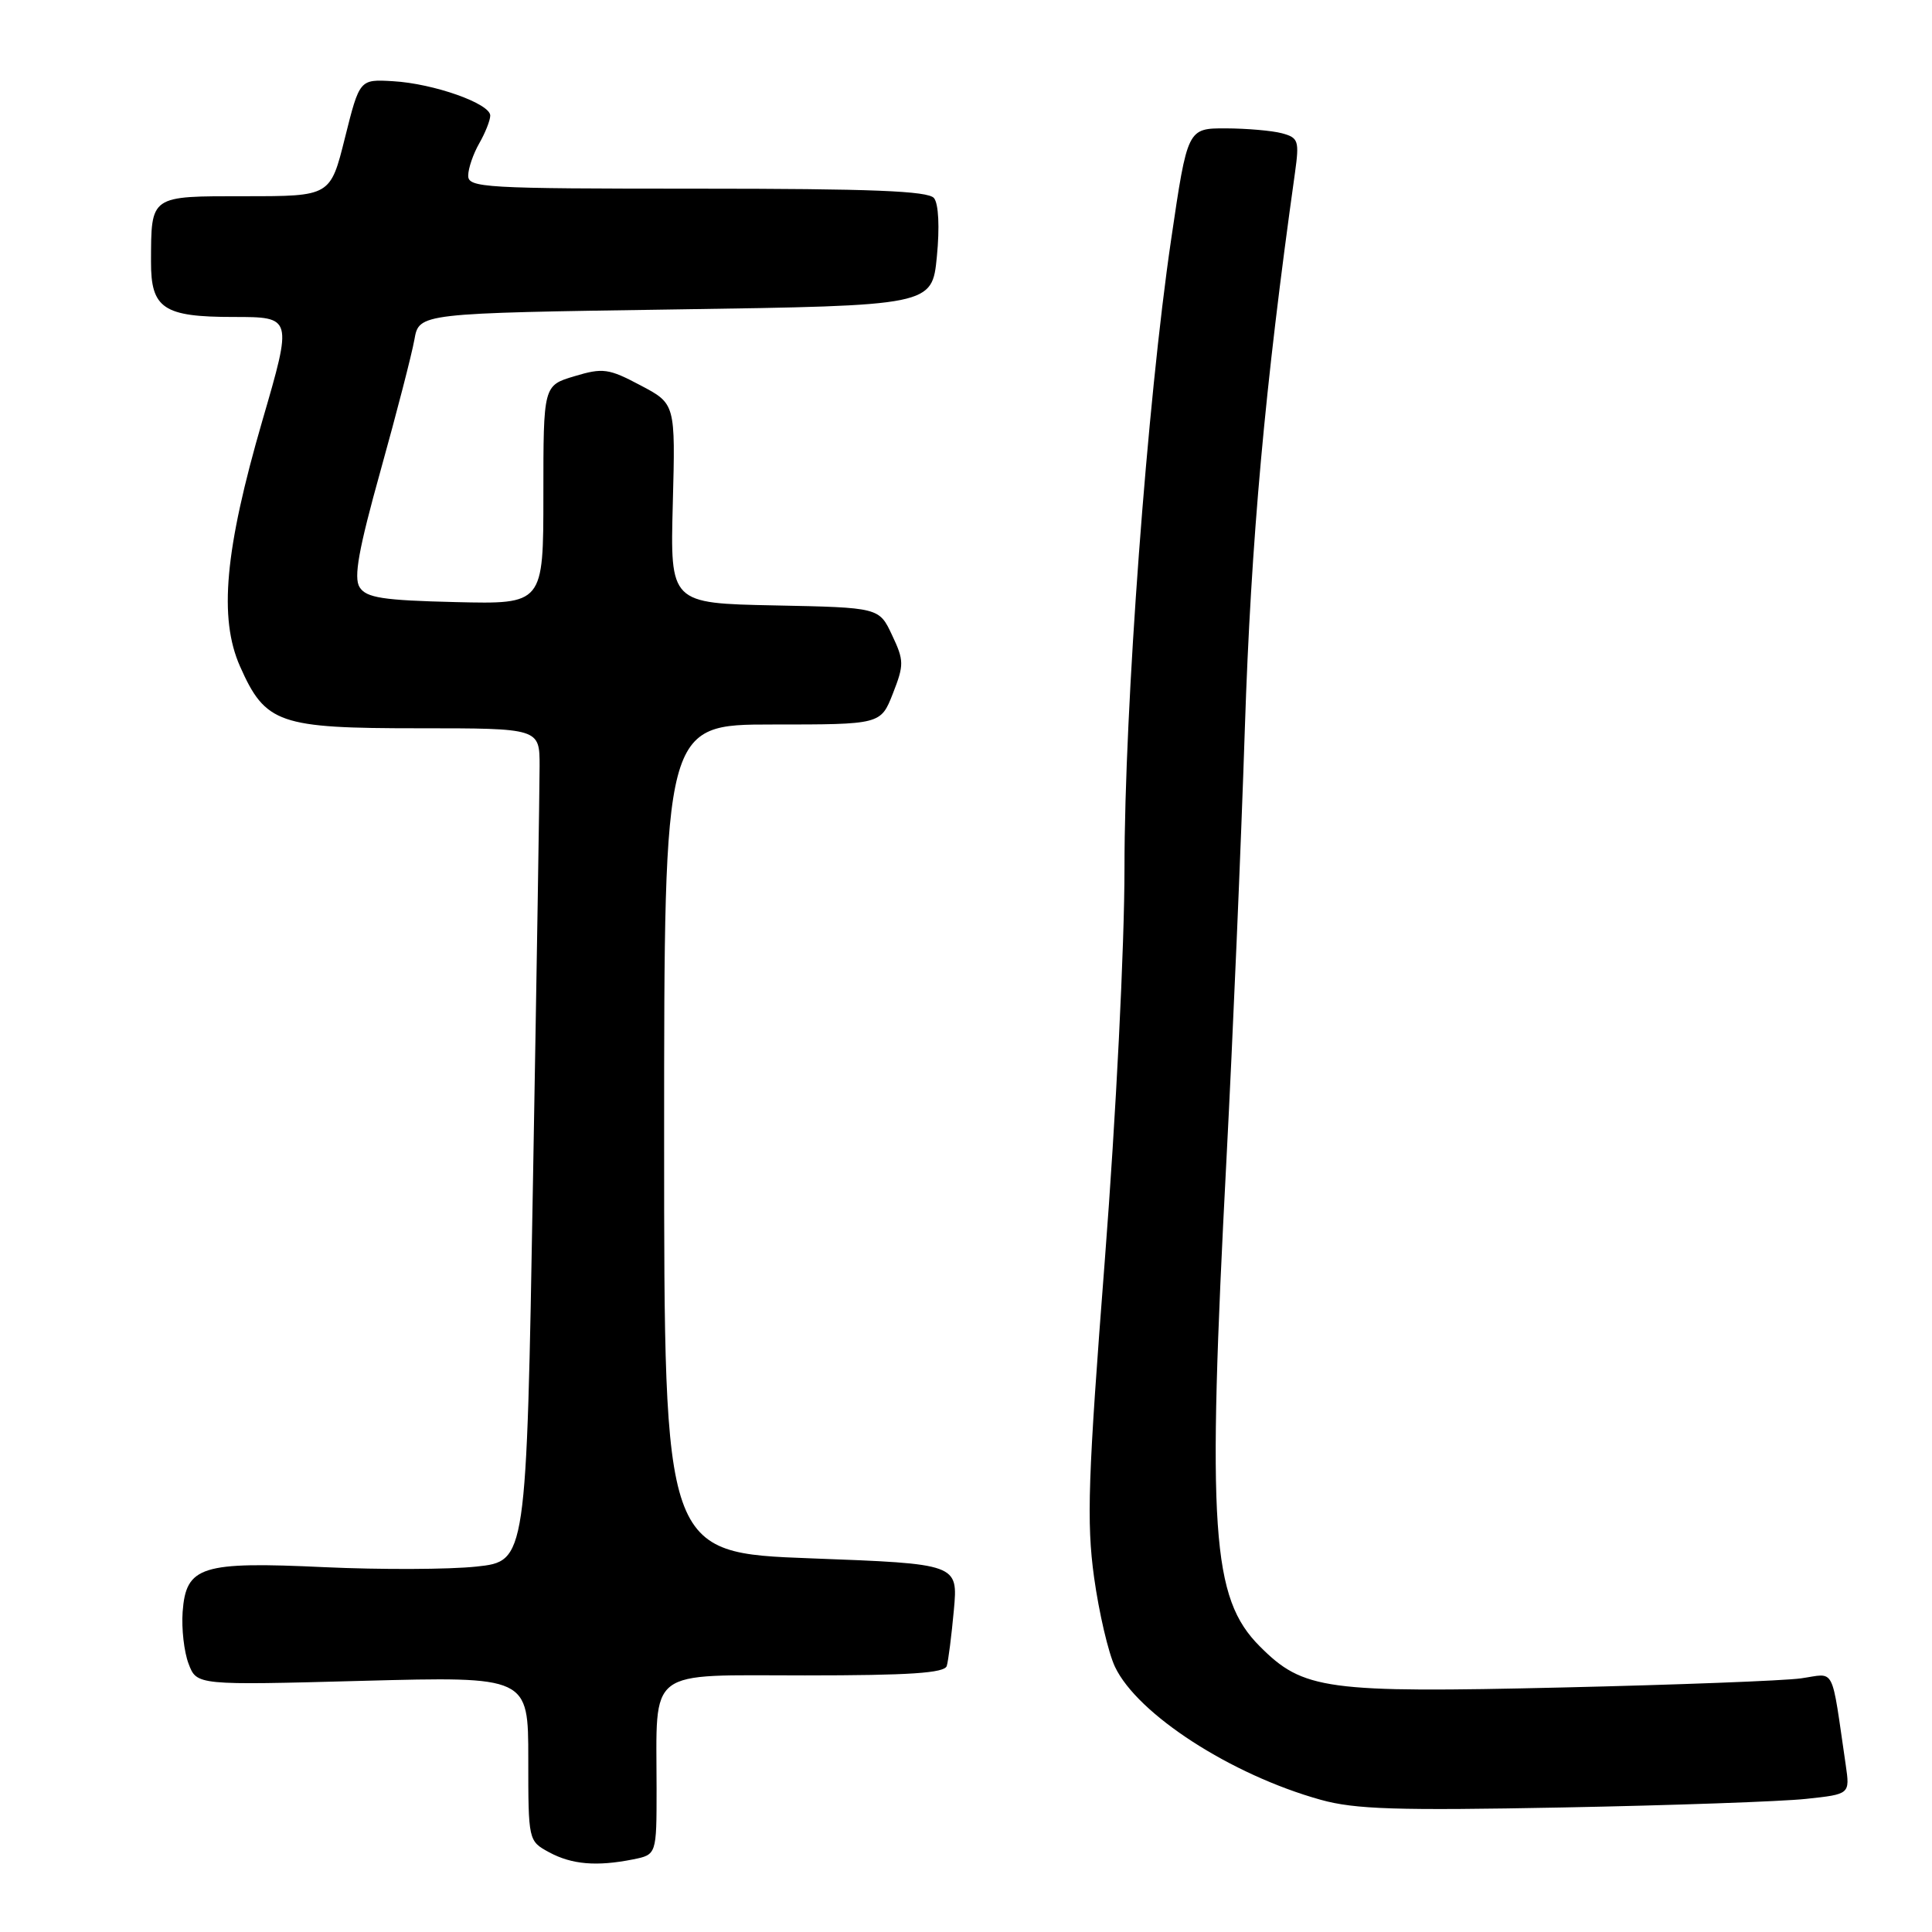 <?xml version="1.0" encoding="UTF-8" standalone="no"?>
<!DOCTYPE svg PUBLIC "-//W3C//DTD SVG 1.1//EN" "http://www.w3.org/Graphics/SVG/1.1/DTD/svg11.dtd" >
<svg xmlns="http://www.w3.org/2000/svg" xmlns:xlink="http://www.w3.org/1999/xlink" version="1.1" viewBox="0 0 256 256">
 <g >
 <path fill="currentColor"
d=" M 83.88 246.38 C 87.00 245.75 87.00 245.75 87.00 237.00 C 87.00 220.80 85.43 222.00 106.66 222.00 C 120.51 222.00 125.16 221.69 125.45 220.75 C 125.66 220.06 126.08 216.74 126.39 213.36 C 126.95 207.22 126.95 207.22 107.47 206.49 C 88.00 205.76 88.00 205.76 88.00 150.88 C 88.00 96.00 88.00 96.00 102.35 96.00 C 116.70 96.00 116.70 96.00 118.31 91.90 C 119.80 88.09 119.80 87.53 118.20 84.15 C 116.49 80.50 116.49 80.50 102.64 80.22 C 88.80 79.94 88.80 79.94 89.15 66.72 C 89.50 53.50 89.50 53.50 84.87 51.06 C 80.65 48.82 79.88 48.72 76.12 49.85 C 72.00 51.08 72.00 51.08 72.00 65.57 C 72.00 80.06 72.00 80.06 60.36 79.78 C 50.71 79.55 48.53 79.21 47.65 77.81 C 46.84 76.53 47.52 72.78 50.44 62.31 C 52.56 54.71 54.57 46.92 54.91 45.00 C 55.53 41.50 55.53 41.50 89.52 41.00 C 123.50 40.50 123.50 40.50 124.14 34.00 C 124.52 30.12 124.37 27.00 123.76 26.25 C 123.00 25.30 115.47 25.00 92.38 25.00 C 64.10 25.00 62.00 24.88 62.04 23.25 C 62.05 22.29 62.71 20.38 63.50 19.00 C 64.29 17.62 64.95 15.97 64.96 15.33 C 65.01 13.74 57.48 11.07 52.07 10.76 C 47.65 10.50 47.65 10.50 45.71 18.25 C 43.78 26.00 43.78 26.00 32.50 26.00 C 19.80 26.00 20.04 25.83 20.01 34.68 C 19.99 40.89 21.66 42.00 30.95 42.00 C 38.76 42.00 38.76 42.00 34.76 55.75 C 29.79 72.86 28.97 81.88 31.80 88.29 C 35.17 95.89 36.92 96.50 55.46 96.50 C 71.50 96.50 71.50 96.50 71.50 101.50 C 71.50 104.25 71.11 129.08 70.62 156.68 C 69.75 206.87 69.75 206.87 63.13 207.58 C 59.49 207.97 50.44 208.00 43.01 207.66 C 26.65 206.89 24.65 207.52 24.20 213.58 C 24.04 215.80 24.39 218.90 24.99 220.46 C 26.07 223.31 26.07 223.31 48.03 222.72 C 70.00 222.14 70.00 222.14 70.00 233.04 C 70.00 243.90 70.01 243.94 72.75 245.43 C 75.76 247.06 79.05 247.34 83.88 246.38 Z  M 239.32 238.36 C 245.13 237.74 245.13 237.74 244.57 233.87 C 242.60 220.44 243.27 221.74 238.65 222.39 C 236.37 222.71 222.12 223.25 207.00 223.60 C 175.64 224.33 172.69 223.93 166.93 218.15 C 160.54 211.75 159.93 202.86 162.52 153.47 C 163.35 137.53 164.45 111.90 164.95 96.50 C 165.77 71.57 167.60 51.30 171.59 22.90 C 172.18 18.65 172.05 18.25 169.87 17.66 C 168.56 17.31 165.22 17.02 162.43 17.01 C 157.35 17.00 157.35 17.00 155.18 31.75 C 152.02 53.17 149.00 93.84 149.00 114.99 C 149.00 125.46 147.88 147.74 146.40 166.91 C 144.16 195.84 143.96 201.68 144.97 209.00 C 145.62 213.68 146.86 219.01 147.74 220.86 C 150.72 227.15 163.14 235.18 175.00 238.48 C 179.55 239.75 185.10 239.92 207.00 239.50 C 221.57 239.22 236.12 238.71 239.32 238.36 Z "/>
</g>
</svg>
